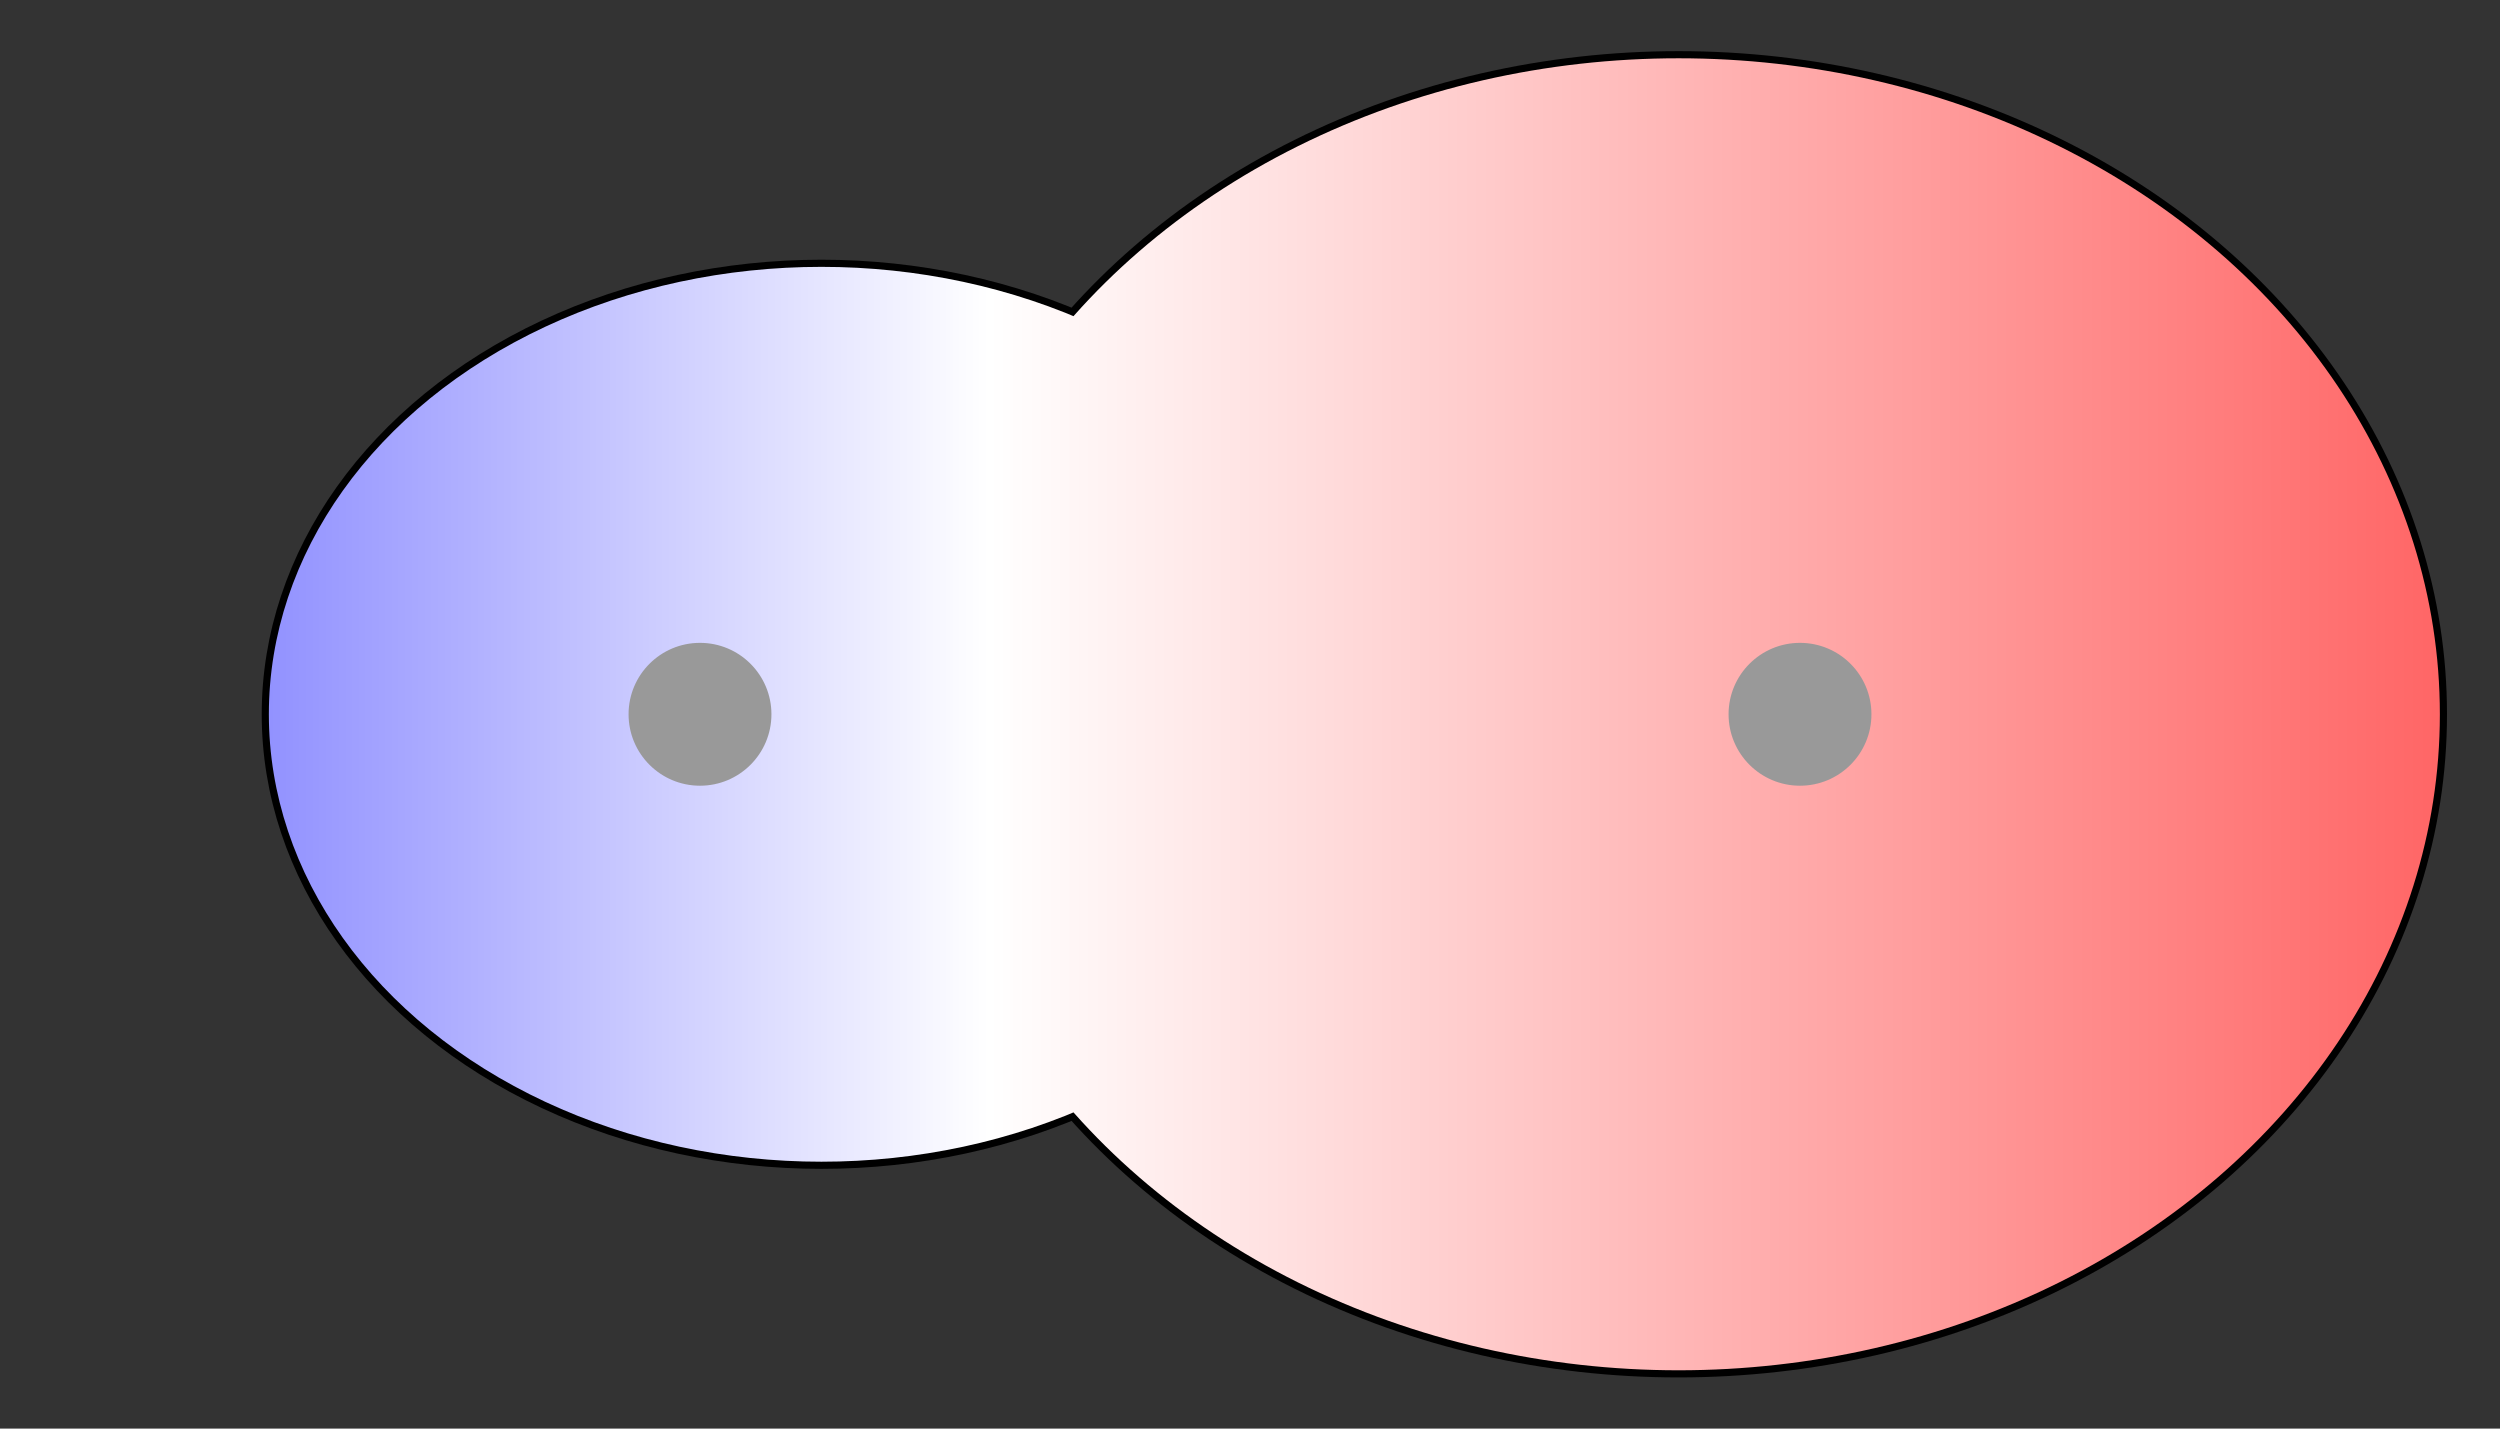 <svg width="175" height="100" viewBox="0 0 175 100" xmlns="http://www.w3.org/2000/svg" xmlns:xlink="http://www.w3.org/1999/xlink">
  <rect x="0" y="0" width="175" height="100" fill="#333333" stroke="none"/>
  <g>
    <title>Charges</title>
    <defs>
      <linearGradient id="grad1" y2="0" x2="100%" y1="0" x1="0%">
        <stop stop-color="rgb(255,0,0)" offset="0%"/>
        <stop stop-color="rgb(255,255,255)" offset="41.08%"/>
        <stop stop-color="rgb(0,0,255)" offset="100%"/>
      </linearGradient>
      <linearGradient id="grad2" y2="0" x2="100%" y1="0" x1="0%">
        <stop stop-color="rgb(0,0,255)" offset="0%"/>
        <stop stop-color="rgb(255,255,255)" offset="41.08%"/>
        <stop stop-color="rgb(255,0,0)" offset="100%"/>
      </linearGradient>
      <clipPath id="field">
        <ellipse id="field_1" ry="31.32" rx="38.68" cy="50" cx="57.50" stroke="#000000"/>
        <ellipse id="field_2" ry="45.92" rx="53.29" cy="50" cx="117.50" stroke="#000000"/>
      </clipPath>
      <clipPath id="field_outline">
        <ellipse id="field_1_outline" ry="31.82" rx="39.18" cy="50" cx="57.50" stroke="#000000"/>
        <ellipse id="field_2_outline" ry="46.42" rx="53.79" cy="50" cx="117.50" stroke="#000000"/>
      </clipPath>
    </defs>
    <rect id="bg_field_outline" x="-46.38" y="0" width="282.37" height="100" clip-path="url(#field_outline)" fill="#000000"/>
    <rect id="bg_gradient" x="-46.38" y="0" width="282.37" height="100" clip-path="url(#field)" fill="url(#grad2)"/>
    <ellipse id="atom_1" ry="5" rx="5" cy="50" cx="49" fill="#999999"/>
    <ellipse id="atom_2" ry="5" rx="5" cy="50" cx="126" fill="#999999"/>
  </g>
</svg>
